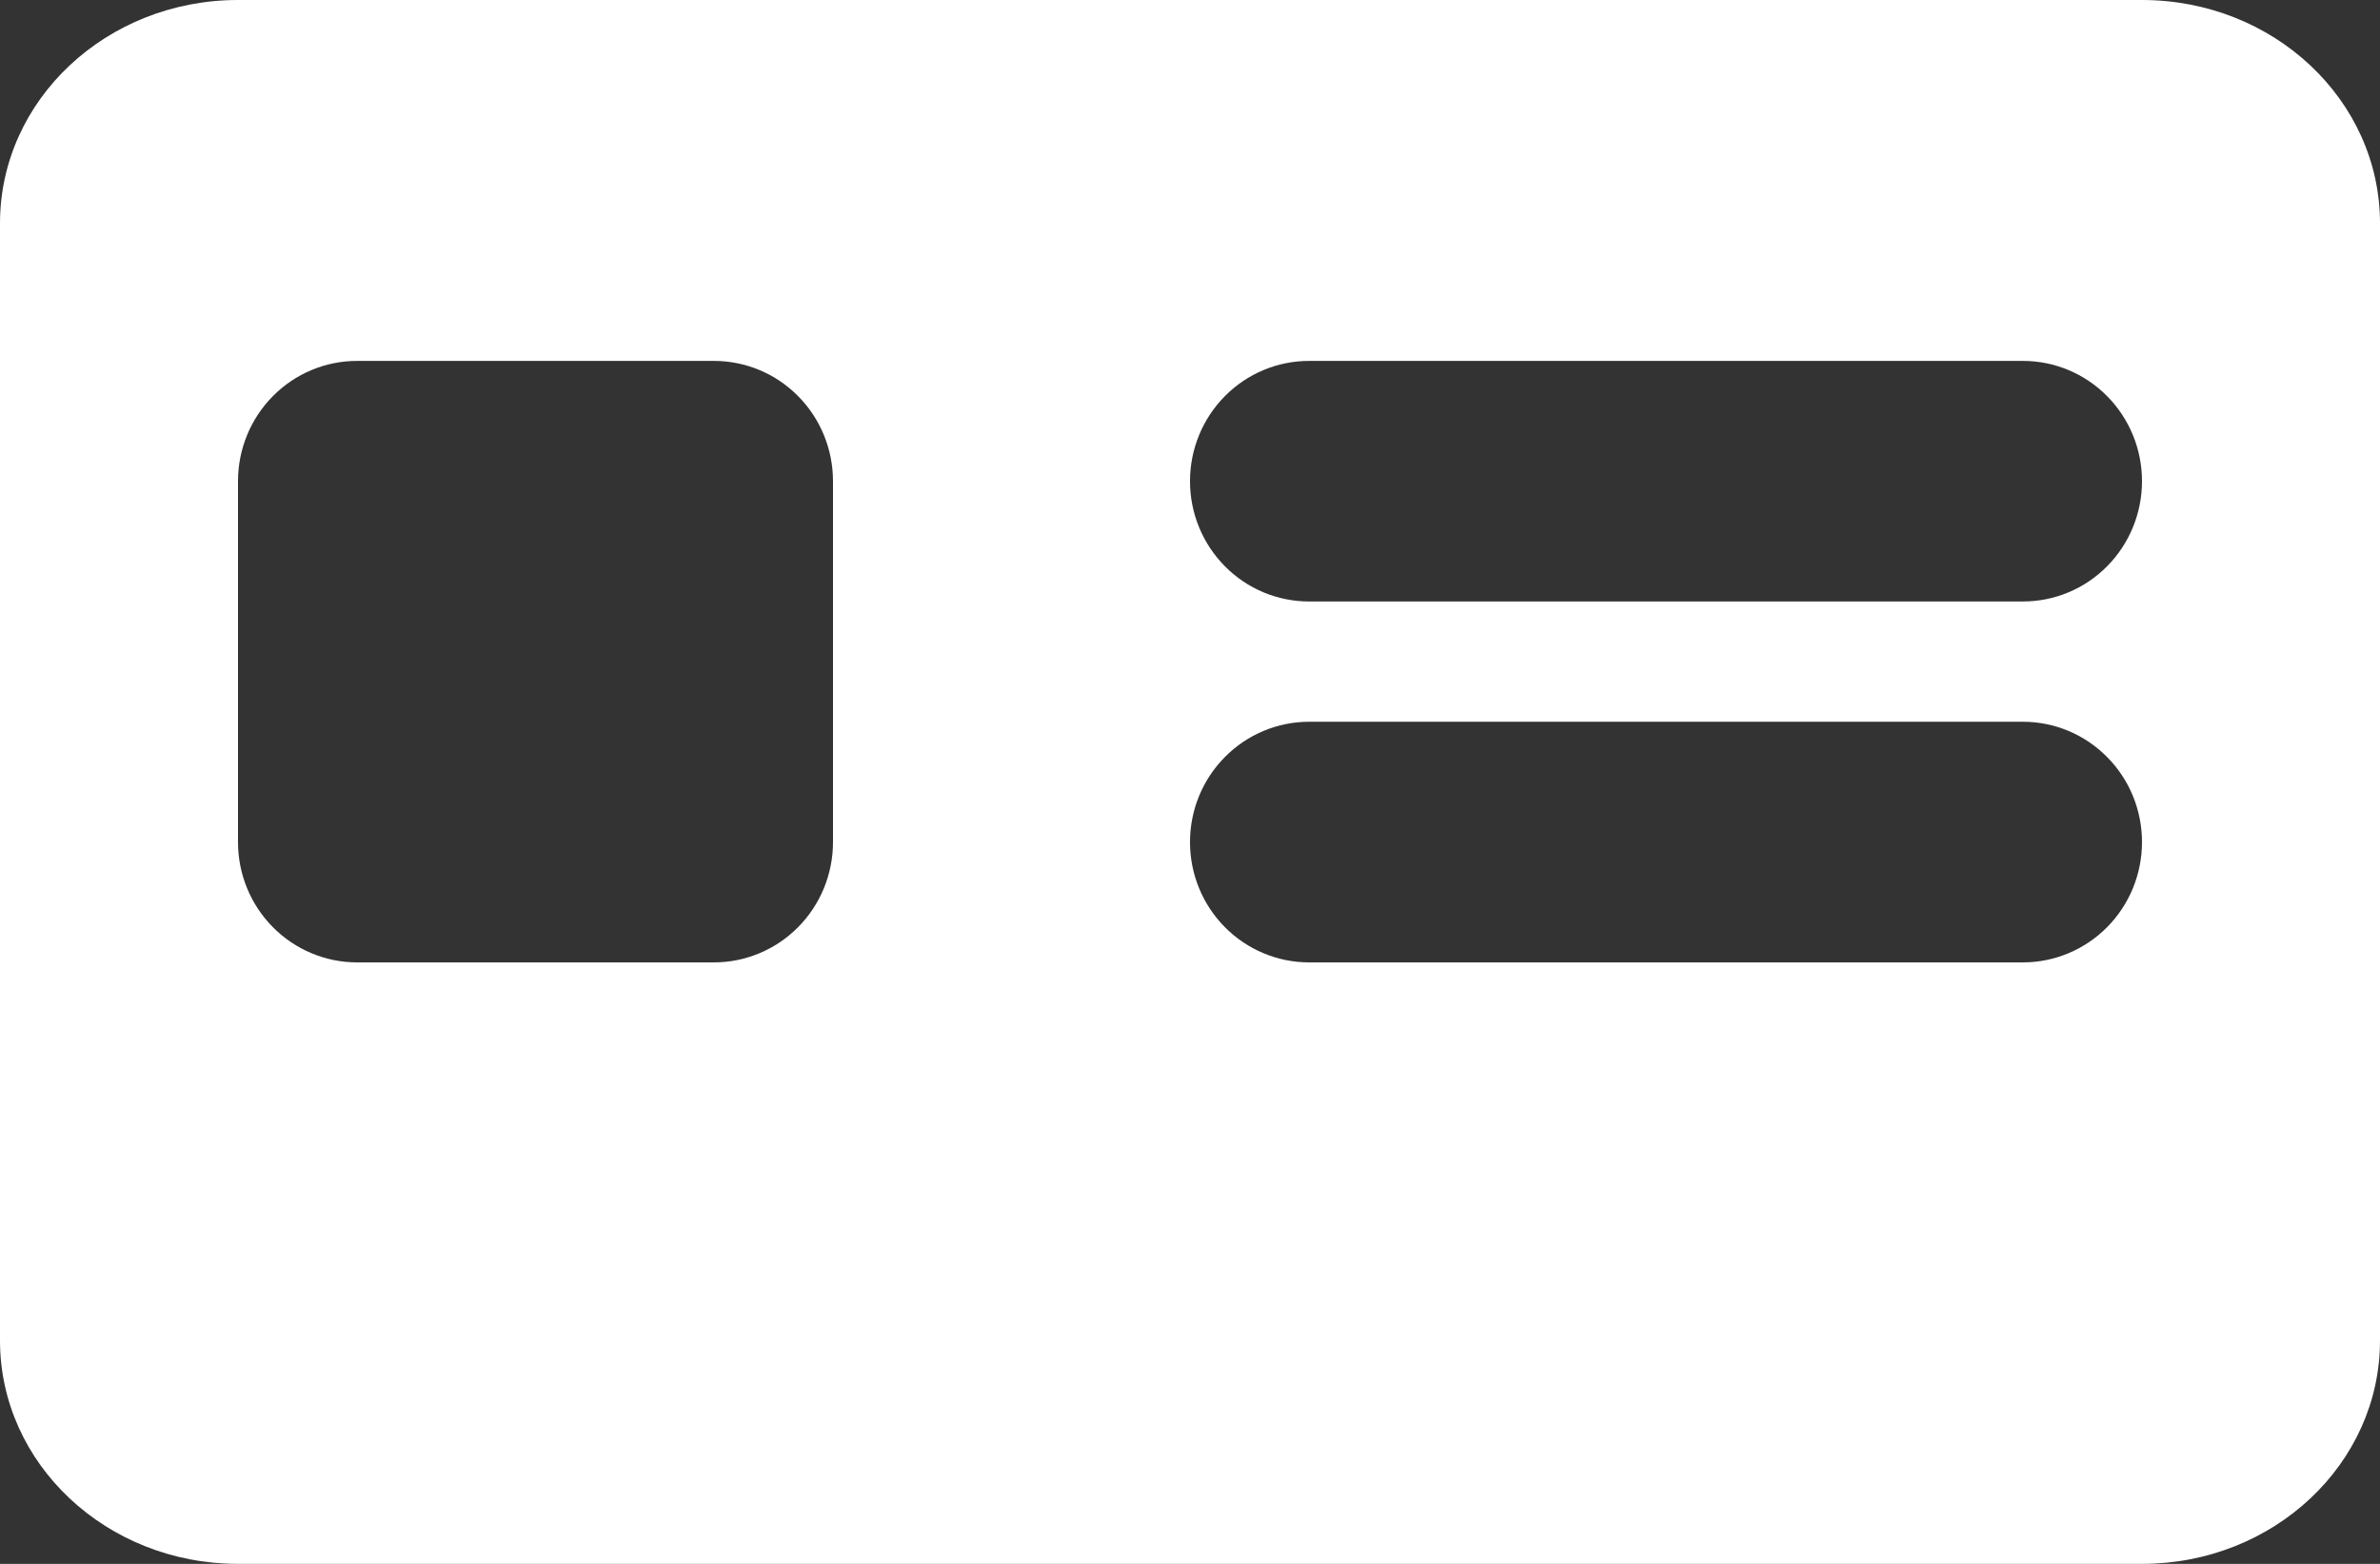 <svg width="35" height="23" viewBox="0 0 35 23" fill="none" xmlns="http://www.w3.org/2000/svg">
<rect x="0" y="0" width="35" height="23" fill="#333333" stroke="none"/>
<path d="M3.5 0H31.5C33.434 0 35 1.47 35 3.285V19.715C35 21.53 33.434 23 31.5 23H3.5C1.566 23 0 21.53 0 19.715V3.285C0 1.47 1.566 0 3.5 0ZM19.25 5.308C18.786 5.308 18.341 5.494 18.013 5.826C17.684 6.158 17.5 6.608 17.5 7.077C17.5 7.546 17.684 7.996 18.013 8.328C18.341 8.66 18.786 8.846 19.25 8.846H29.75C30.214 8.846 30.659 8.66 30.987 8.328C31.316 7.996 31.5 7.546 31.5 7.077C31.5 6.608 31.316 6.158 30.987 5.826C30.659 5.494 30.214 5.308 29.75 5.308H19.25ZM19.25 10.615C18.786 10.615 18.341 10.802 18.013 11.134C17.684 11.465 17.5 11.915 17.5 12.385C17.5 12.854 17.684 13.304 18.013 13.636C18.341 13.967 18.786 14.154 19.25 14.154H29.75C30.214 14.154 30.659 13.967 30.987 13.636C31.316 13.304 31.5 12.854 31.5 12.385C31.5 11.915 31.316 11.465 30.987 11.134C30.659 10.802 30.214 10.615 29.75 10.615H19.25ZM5.25 5.308C4.786 5.308 4.341 5.494 4.013 5.826C3.684 6.158 3.5 6.608 3.5 7.077V12.385C3.5 12.854 3.684 13.304 4.013 13.636C4.341 13.967 4.786 14.154 5.25 14.154H10.5C10.964 14.154 11.409 13.967 11.737 13.636C12.066 13.304 12.25 12.854 12.25 12.385V7.077C12.25 6.608 12.066 6.158 11.737 5.826C11.409 5.494 10.964 5.308 10.5 5.308H5.25Z" fill="white"/>
</svg>

